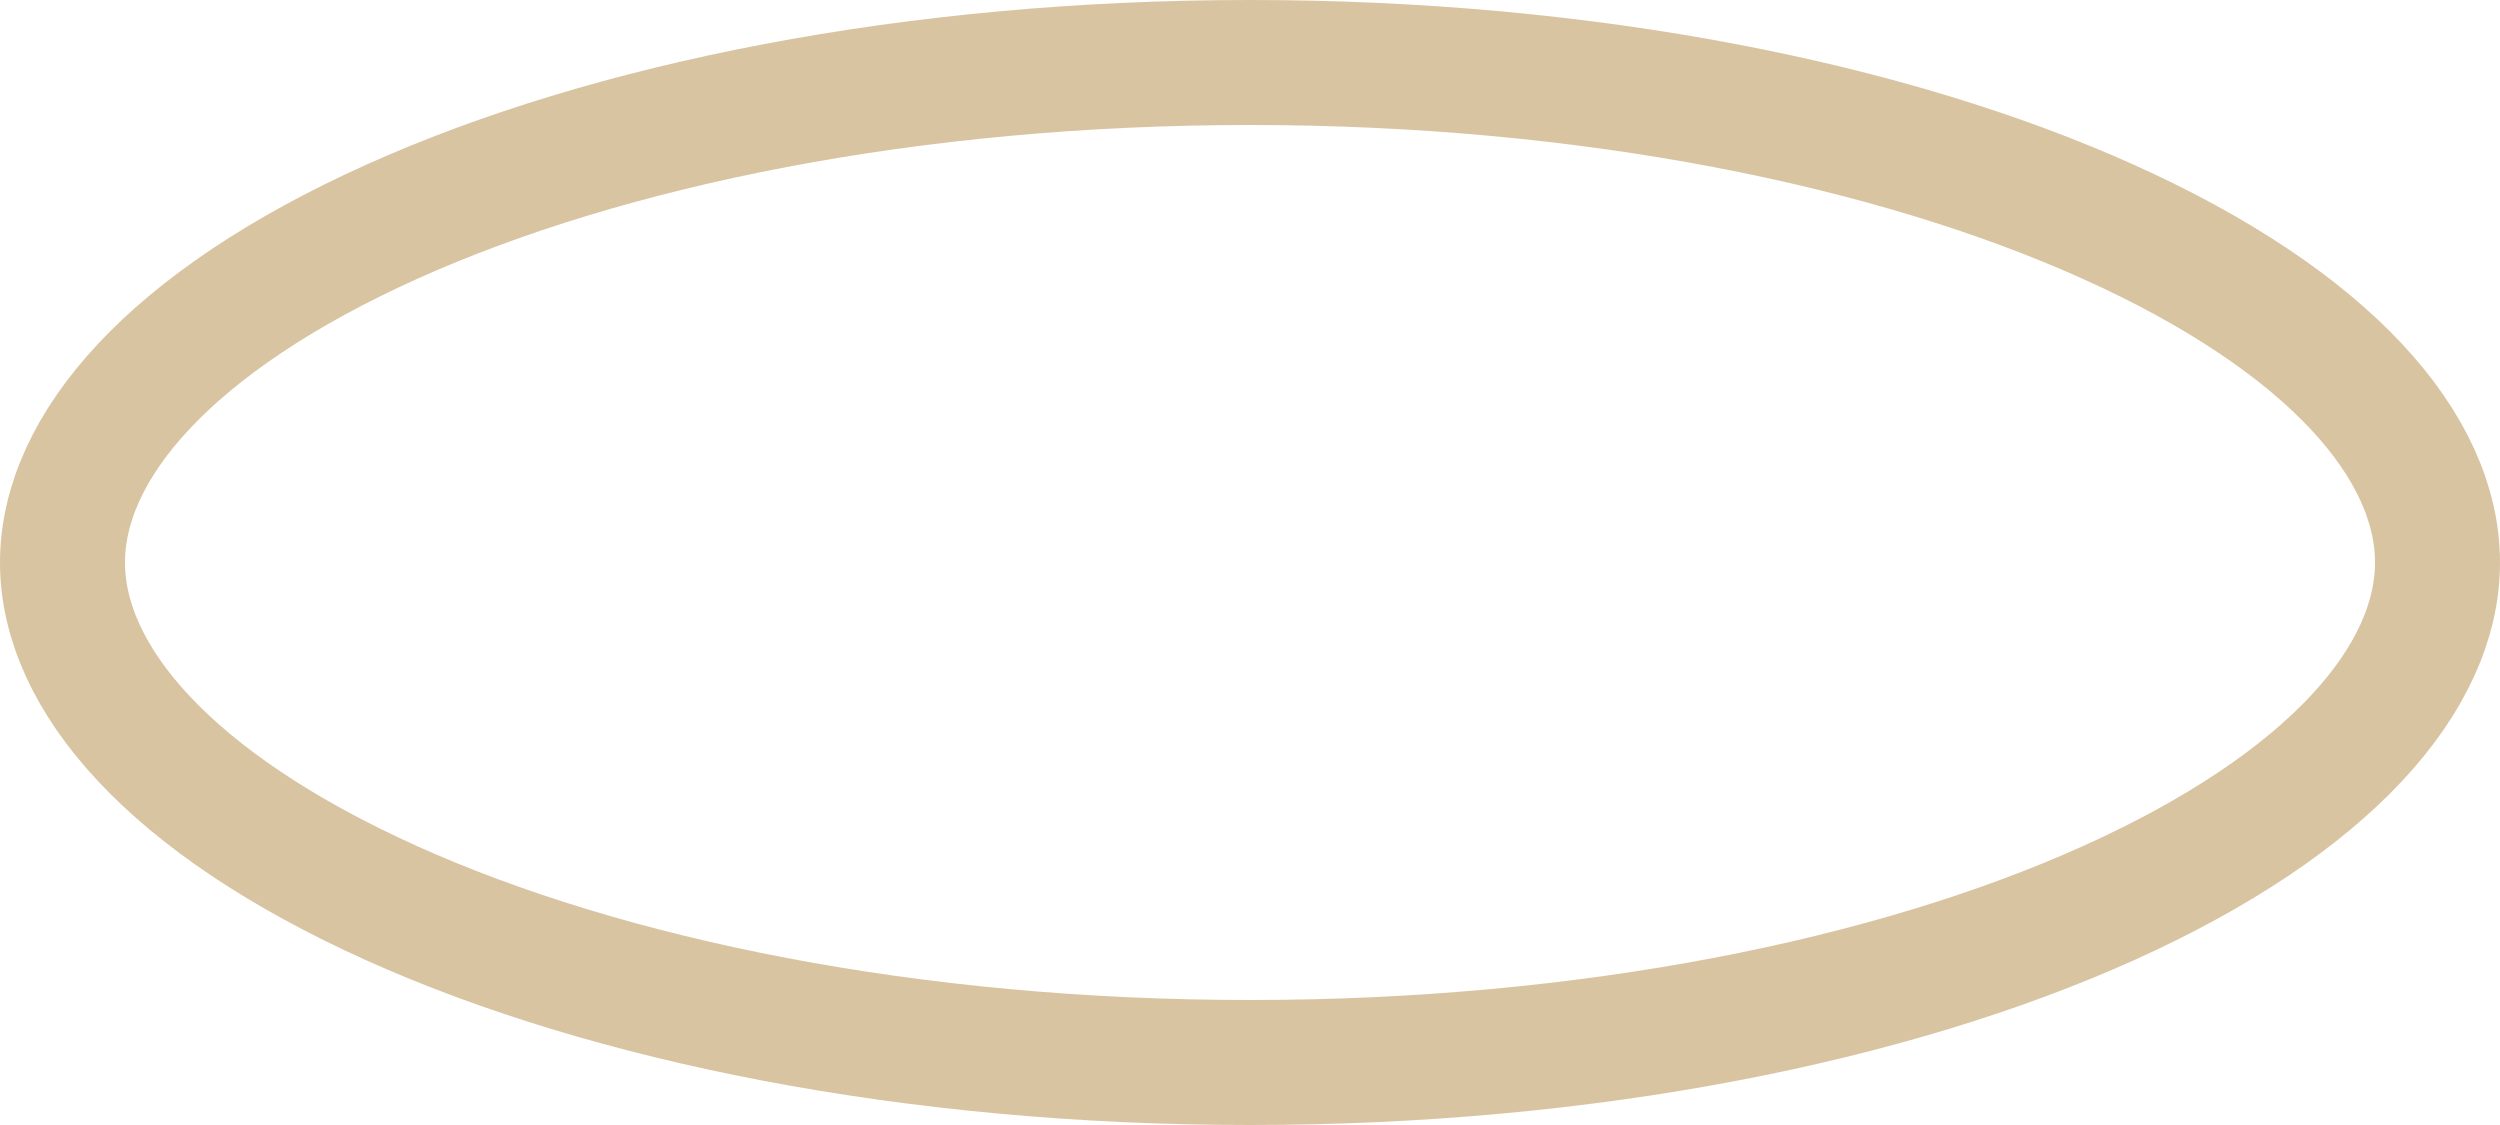 <svg width="20" height="9" viewBox="0 0 20 9" fill="none" xmlns="http://www.w3.org/2000/svg">
<path d="M19.5 4.5C19.5 5.423 18.644 6.425 16.866 7.226C15.135 8.005 12.707 8.5 10 8.5C7.293 8.5 4.865 8.005 3.134 7.226C1.356 6.425 0.5 5.423 0.5 4.5C0.5 3.577 1.356 2.575 3.134 1.774C4.865 0.995 7.293 0.5 10 0.5C12.707 0.5 15.135 0.995 16.866 1.774C18.644 2.575 19.5 3.577 19.5 4.5Z" stroke="#D9C4A2"/>
</svg>
